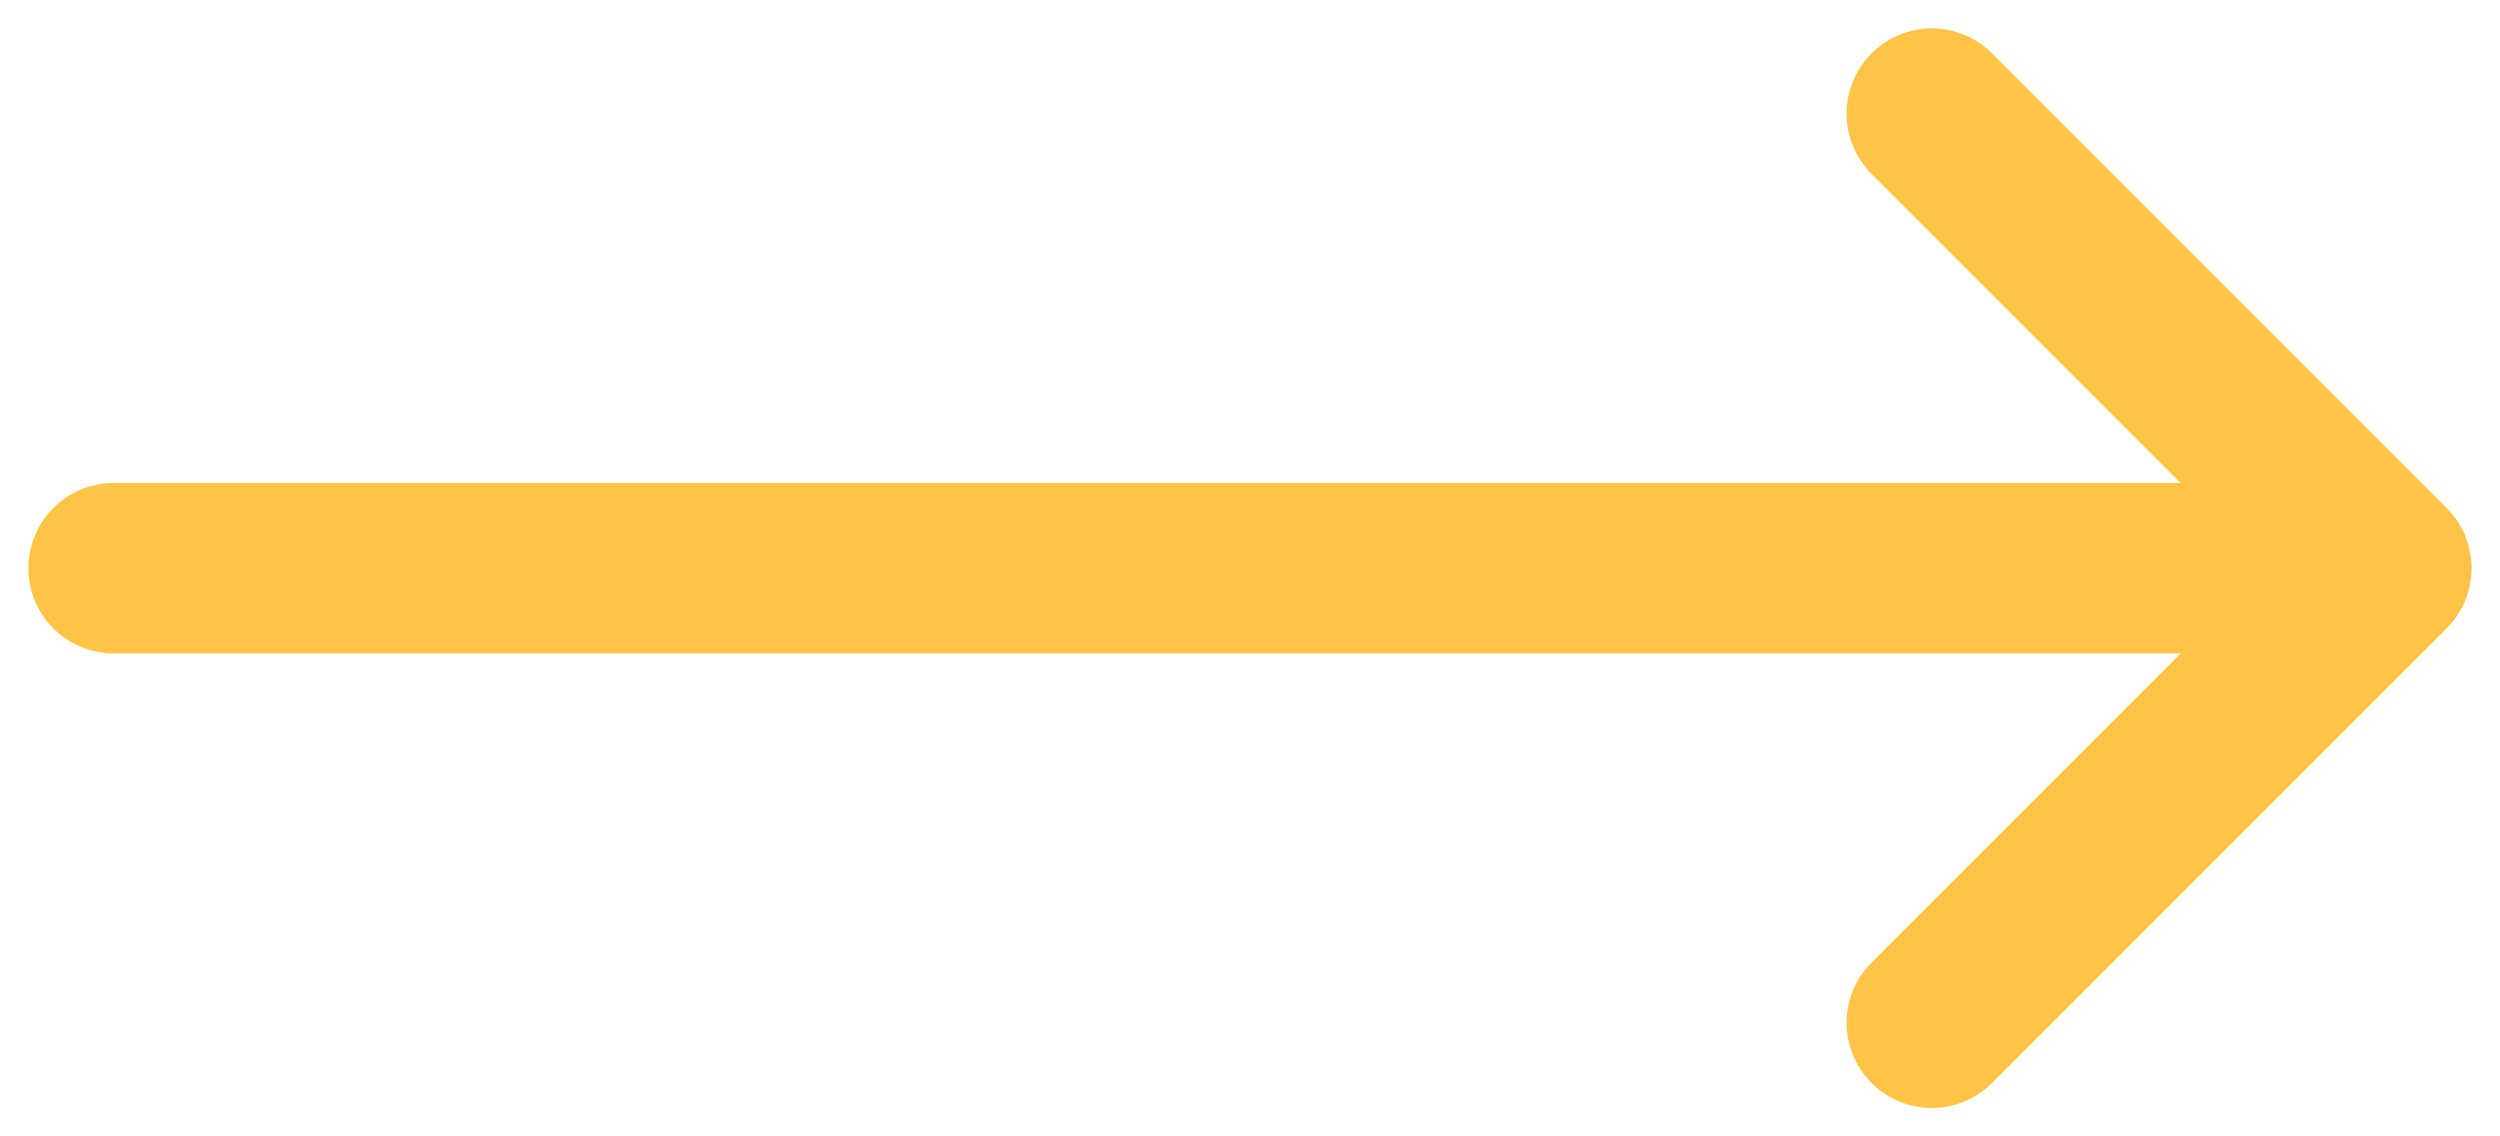 <svg xmlns="http://www.w3.org/2000/svg" width="22" height="10" viewBox="0 0 22 10"><path d="M1 5h20m0 0l-4-4m4 4l-4 4" fill="none" stroke="#FFC346" stroke-linecap="round" stroke-linejoin="round" stroke-width="1.5"/></svg>